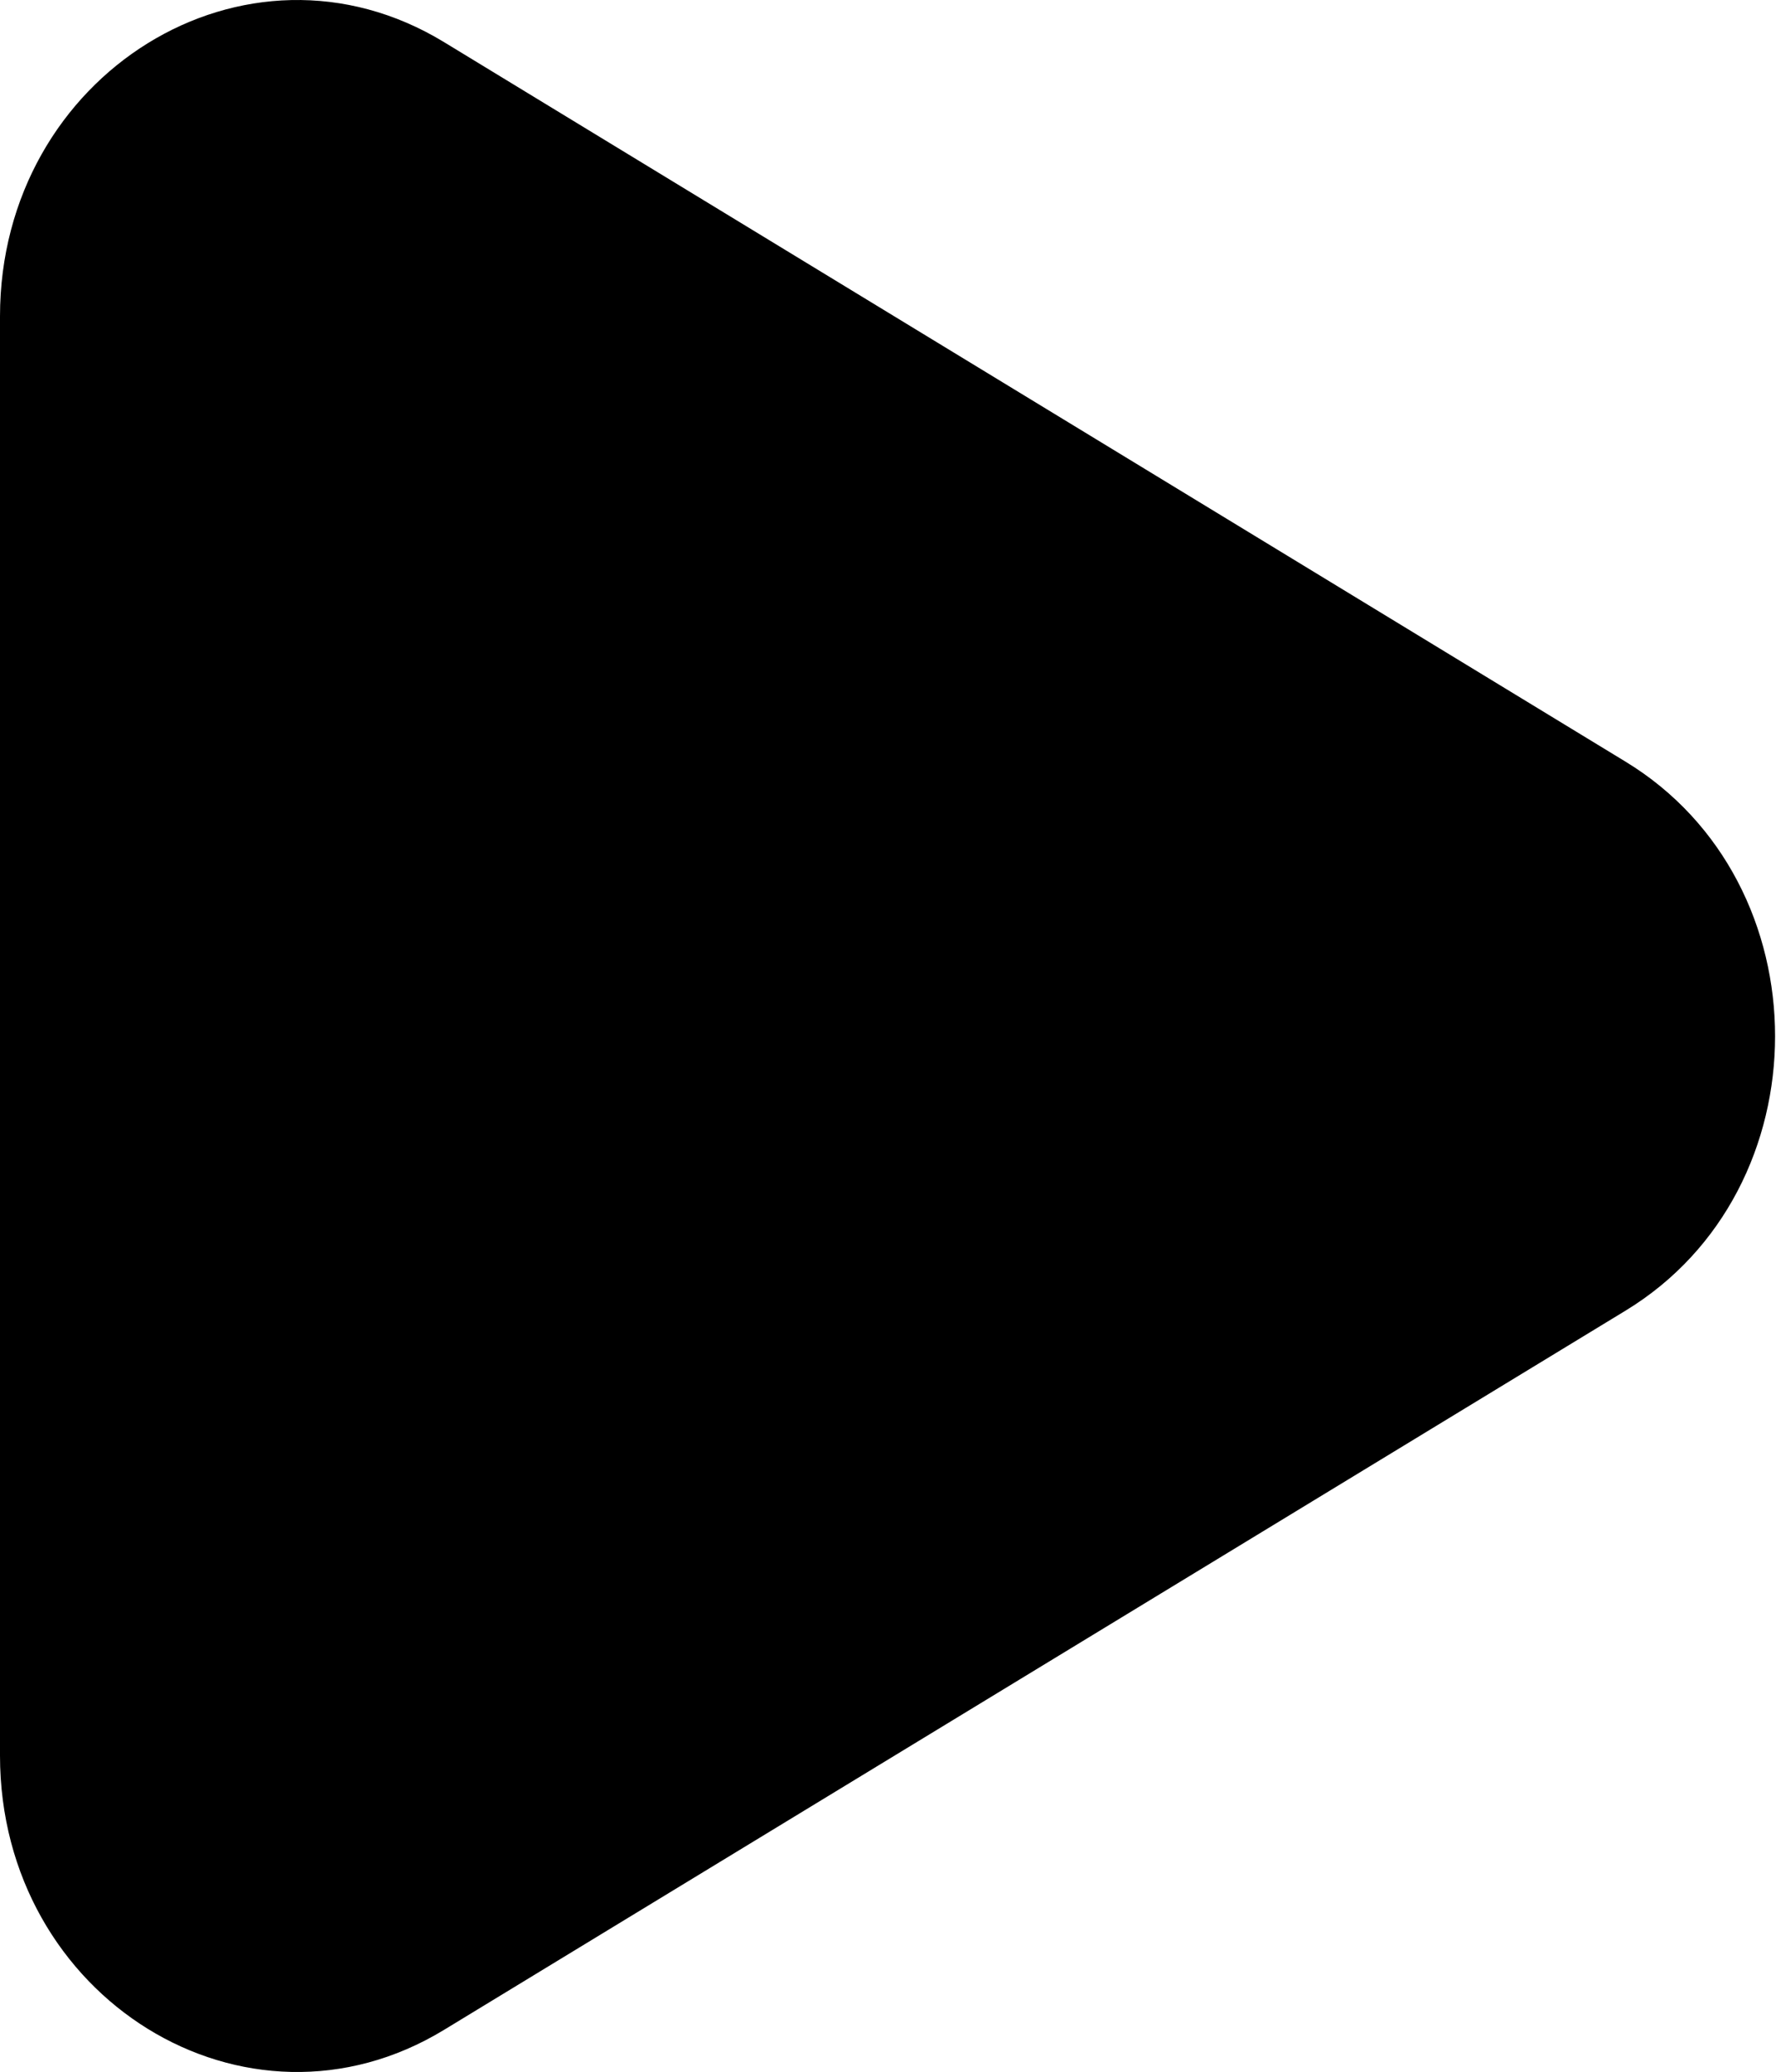 <svg width="43" height="50" viewBox="0 0 43 50" fill="none" xmlns="http://www.w3.org/2000/svg">
<path fill-rule="evenodd" clip-rule="evenodd" d="M39.248 18.381L10.72 1.016C5.944 -1.89 0 1.786 0 7.635V42.364C0 48.221 5.944 51.889 10.72 48.984L39.248 31.627C44.06 28.699 44.06 21.309 39.248 18.381Z" fill="black"/>
</svg>
